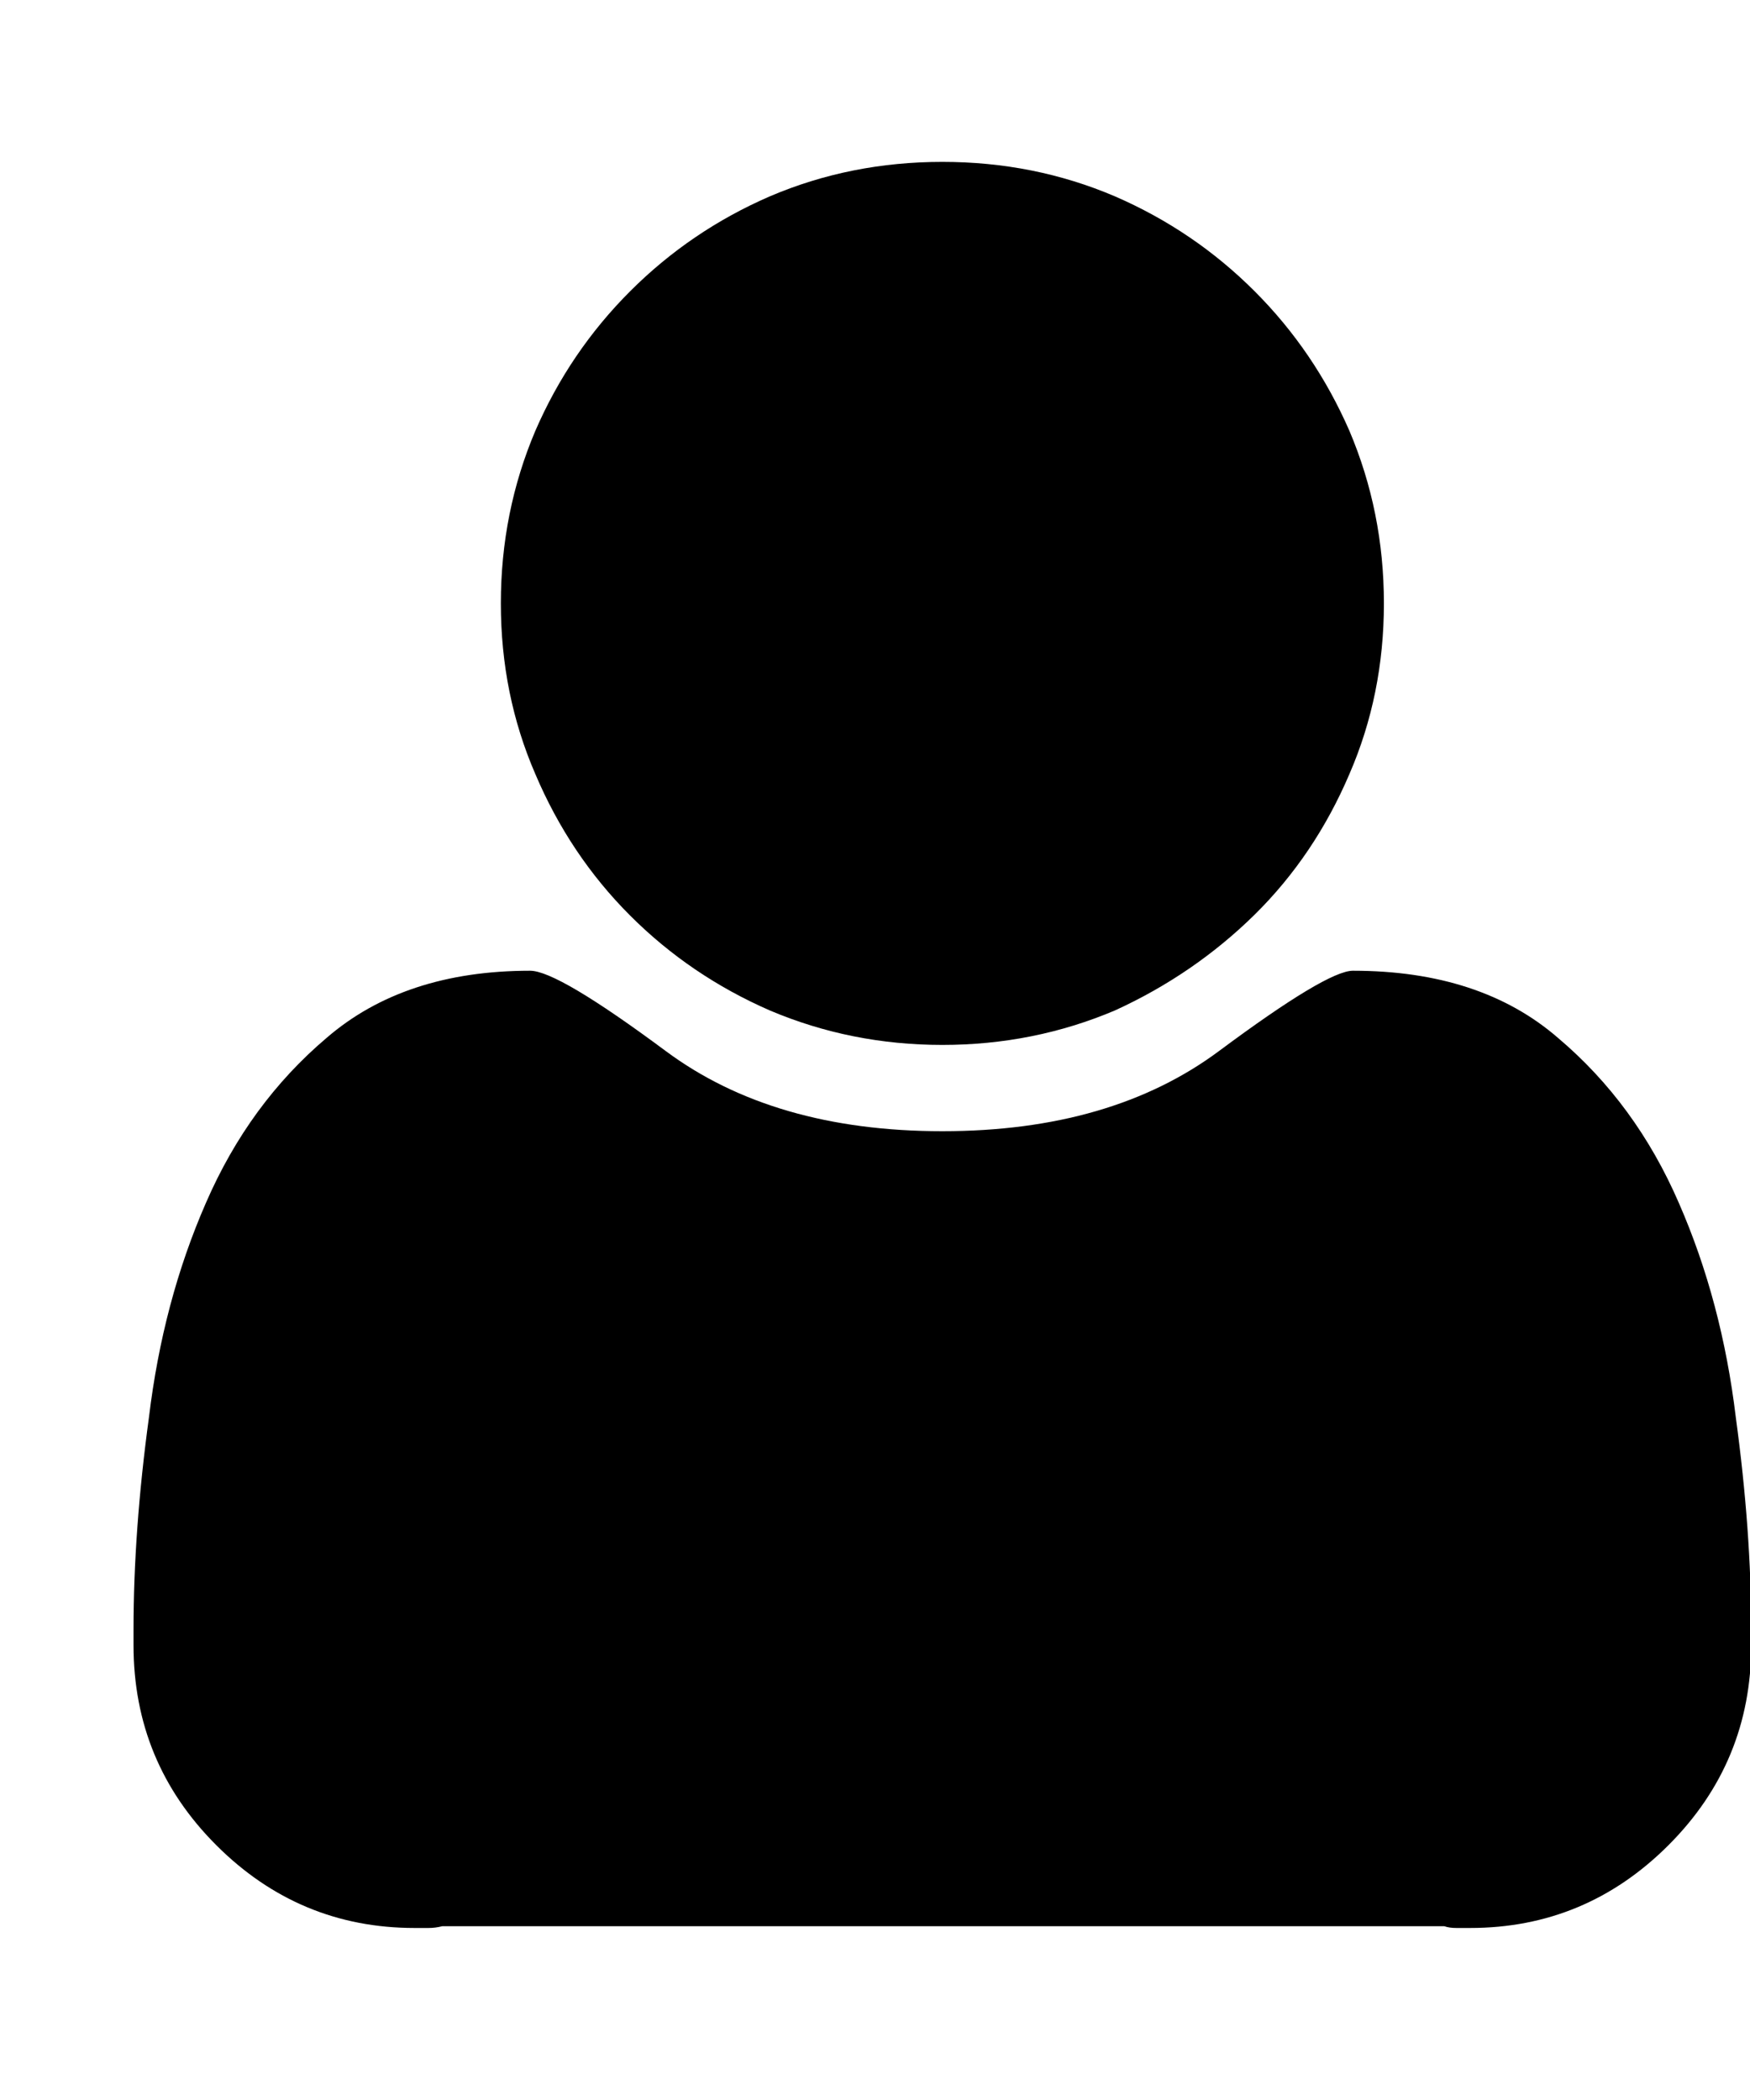 <svg width="10" height="12" viewBox="0 0 10 12" fill="none" xmlns="http://www.w3.org/2000/svg">
<path d="M10.007 9.312C10.007 8.937 9.978 8.533 9.919 8.1C9.866 7.659 9.758 7.25 9.593 6.873C9.429 6.495 9.199 6.181 8.903 5.931C8.608 5.675 8.217 5.547 7.731 5.547C7.632 5.547 7.377 5.7 6.967 6.005C6.556 6.311 6.029 6.464 5.385 6.464C4.741 6.464 4.214 6.311 3.803 6.005C3.392 5.7 3.135 5.547 3.029 5.547C2.55 5.547 2.162 5.675 1.866 5.931C1.571 6.181 1.341 6.495 1.177 6.873C1.012 7.25 0.904 7.659 0.851 8.1C0.792 8.533 0.763 8.937 0.763 9.312C0.763 9.325 0.763 9.34 0.763 9.356C0.763 9.373 0.763 9.387 0.763 9.401C0.763 9.847 0.92 10.228 1.236 10.544C1.551 10.859 1.929 11.017 2.369 11.017C2.395 11.017 2.422 11.017 2.448 11.017C2.474 11.017 2.5 11.014 2.527 11.007H2.517H8.253C8.273 11.014 8.296 11.017 8.322 11.017C8.348 11.017 8.375 11.017 8.401 11.017C8.841 11.017 9.219 10.859 9.534 10.544C9.85 10.228 10.007 9.847 10.007 9.401C10.007 9.387 10.007 9.373 10.007 9.356C10.007 9.34 10.007 9.322 10.007 9.302V9.312ZM7.908 3.448C7.908 3.099 7.842 2.771 7.711 2.462C7.579 2.16 7.399 1.894 7.169 1.664C6.939 1.434 6.673 1.253 6.371 1.122C6.062 0.99 5.733 0.925 5.385 0.925C5.037 0.925 4.708 0.99 4.399 1.122C4.097 1.253 3.831 1.434 3.601 1.664C3.371 1.894 3.19 2.16 3.059 2.462C2.928 2.771 2.862 3.099 2.862 3.448C2.862 3.796 2.928 4.121 3.059 4.423C3.19 4.732 3.371 5.002 3.601 5.232C3.831 5.462 4.097 5.642 4.399 5.774C4.708 5.905 5.037 5.971 5.385 5.971C5.733 5.971 6.062 5.905 6.371 5.774C6.673 5.636 6.939 5.453 7.169 5.227C7.399 5 7.579 4.732 7.711 4.423C7.842 4.121 7.908 3.796 7.908 3.448Z" fill="black"/>
</svg>
